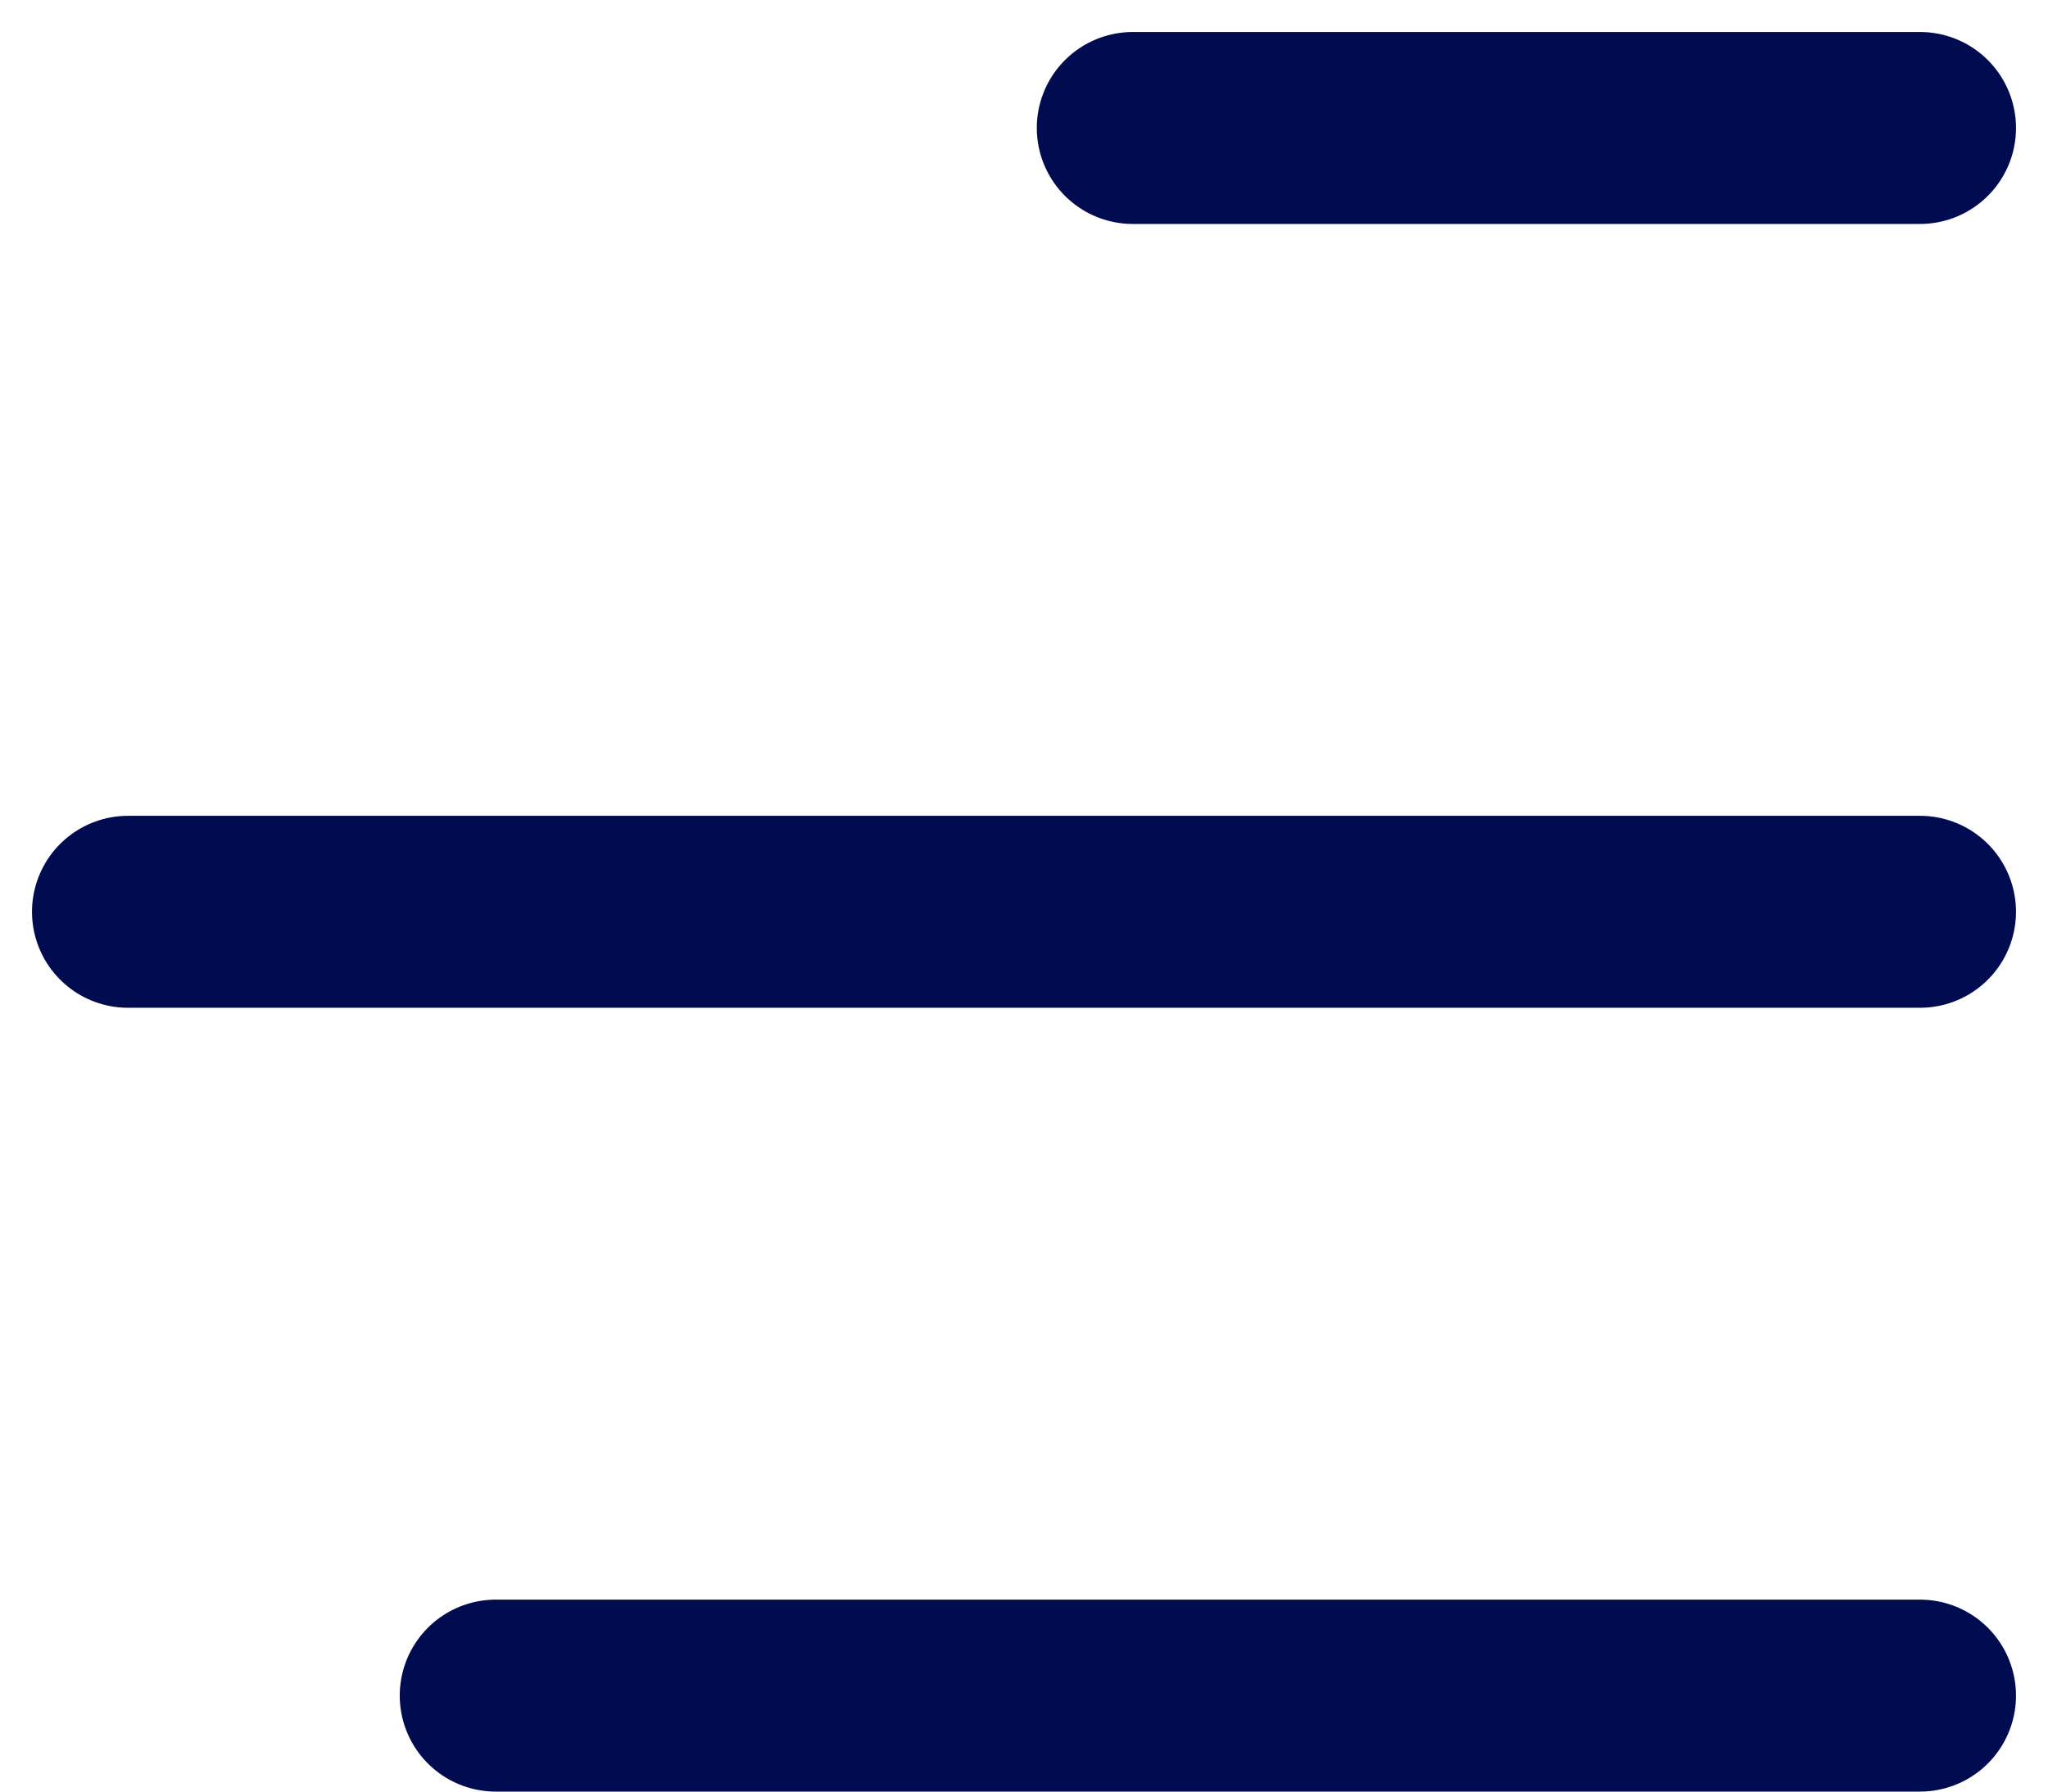 <svg width="16" height="14" viewBox="0 0 16 14" fill="none" xmlns="http://www.w3.org/2000/svg">
<path d="M3.873 13.25L15 13.25M15 7.125L1 7.125M15 1L8.85 1" stroke="#010c50" stroke-width="1.5" stroke-linecap="round"/>
</svg>
